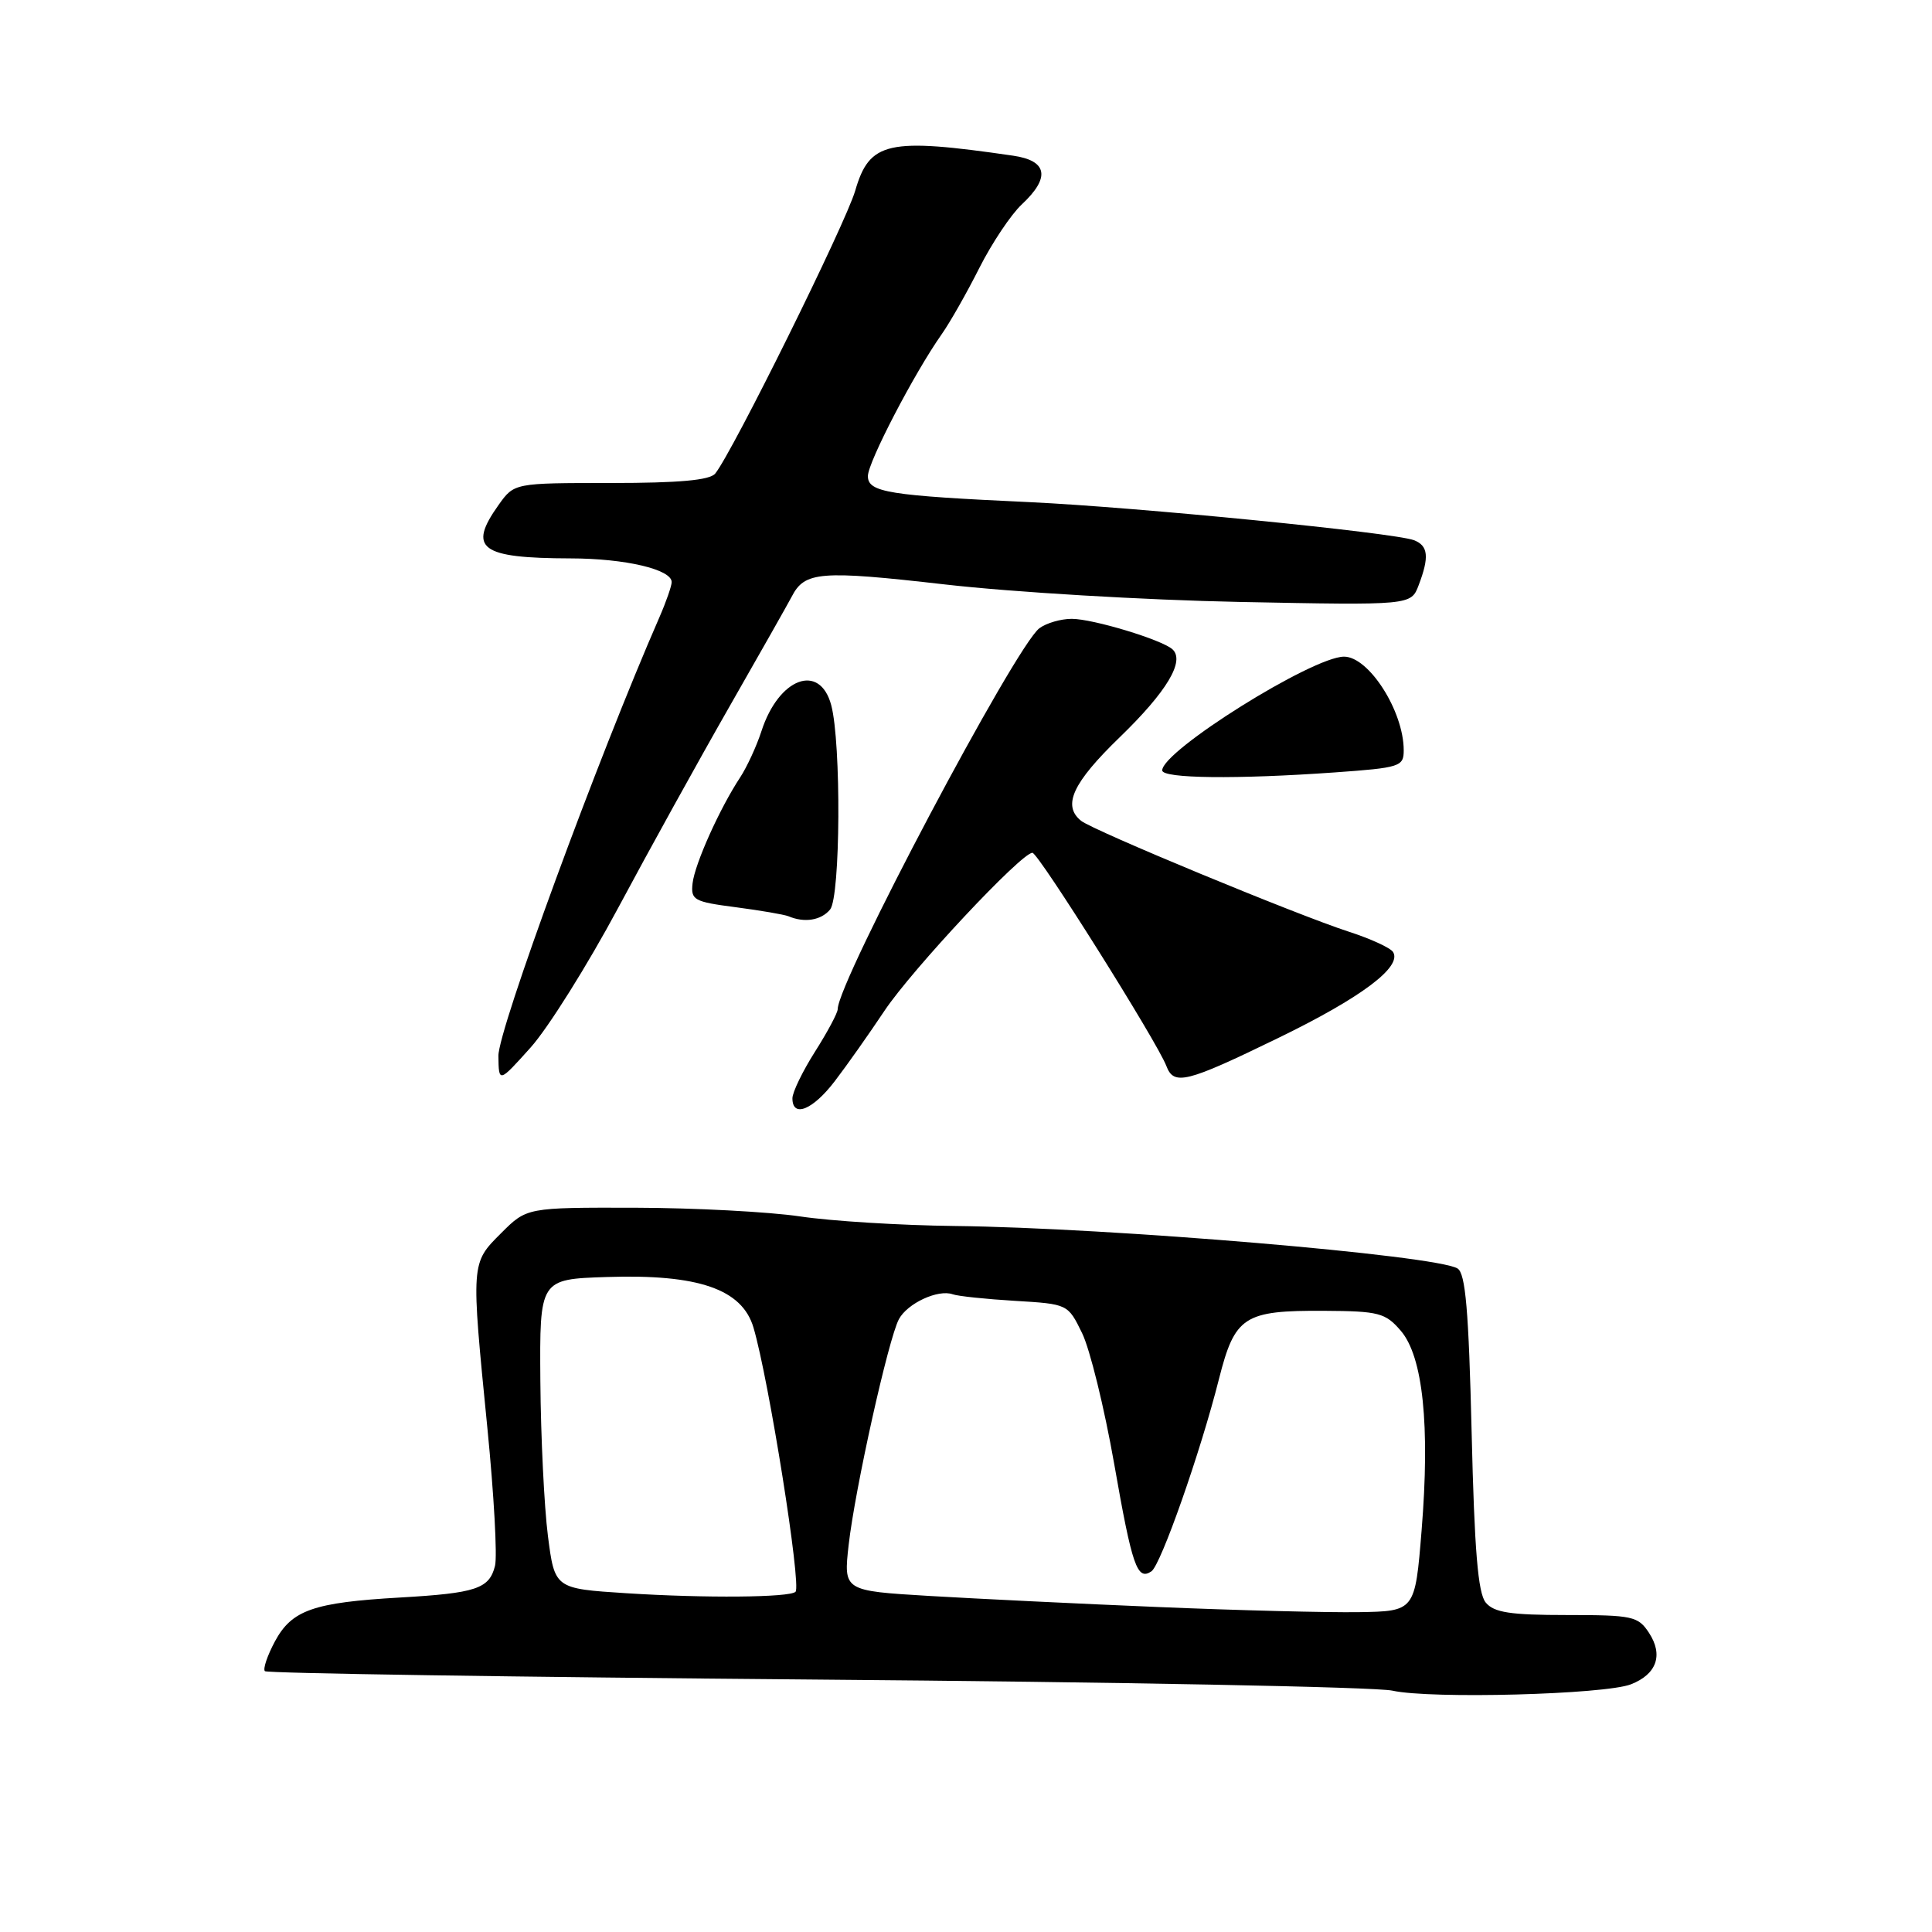 <?xml version="1.0" encoding="UTF-8" standalone="no"?>
<!DOCTYPE svg PUBLIC "-//W3C//DTD SVG 1.1//EN" "http://www.w3.org/Graphics/SVG/1.1/DTD/svg11.dtd" >
<svg xmlns="http://www.w3.org/2000/svg" xmlns:xlink="http://www.w3.org/1999/xlink" version="1.1" viewBox="0 0 256 256">
 <g >
 <path fill="currentColor"
d=" M 216.11 223.18 C 219.53 221.84 220.42 219.29 218.50 216.36 C 217.06 214.16 216.33 214.00 207.60 214.00 C 200.12 214.00 197.97 213.67 196.87 212.35 C 195.84 211.11 195.37 205.45 195.00 189.81 C 194.61 173.61 194.19 168.73 193.13 168.08 C 190.29 166.33 147.08 162.68 126.50 162.45 C 119.35 162.37 110.12 161.80 106.00 161.18 C 101.88 160.57 92.04 160.05 84.15 160.03 C 69.80 160.00 69.80 160.00 66.40 163.40 C 62.39 167.41 62.40 167.21 64.58 189.22 C 65.45 198.01 65.91 206.23 65.59 207.49 C 64.83 210.52 63.09 211.10 53.00 211.68 C 41.51 212.34 38.67 213.34 36.43 217.49 C 35.42 219.38 34.82 221.15 35.10 221.44 C 35.39 221.72 68.22 222.22 108.06 222.55 C 147.90 222.87 182.30 223.53 184.50 224.02 C 189.59 225.15 212.66 224.53 216.11 223.18 Z  M 110.62 143.25 C 112.20 141.19 115.16 136.99 117.20 133.93 C 120.88 128.43 135.33 113.00 136.80 113.00 C 137.59 113.00 153.36 138.10 154.55 141.25 C 155.55 143.88 157.16 143.48 169.35 137.55 C 180.36 132.20 185.81 128.12 184.59 126.15 C 184.25 125.60 181.62 124.39 178.74 123.46 C 171.85 121.23 144.85 110.05 143.25 108.76 C 140.74 106.74 142.12 103.74 148.38 97.68 C 154.62 91.64 157.05 87.57 155.35 86.03 C 153.93 84.76 144.82 82.00 142.01 82.00 C 140.57 82.00 138.64 82.56 137.72 83.25 C 134.54 85.65 111.00 130.11 111.00 133.72 C 111.00 134.21 109.65 136.74 108.00 139.34 C 106.35 141.94 105.00 144.73 105.00 145.53 C 105.00 148.17 107.71 147.07 110.62 143.25 Z  M 81.91 120.30 C 85.97 112.71 92.64 100.65 96.73 93.50 C 100.82 86.35 104.49 79.86 104.90 79.07 C 106.62 75.72 108.64 75.55 125.19 77.44 C 134.16 78.47 151.73 79.51 164.23 79.76 C 186.97 80.21 186.97 80.21 187.98 77.54 C 189.41 73.79 189.25 72.31 187.36 71.58 C 184.73 70.58 150.72 67.21 136.50 66.54 C 117.69 65.67 115.00 65.24 115.00 63.08 C 115.00 61.25 121.16 49.42 124.77 44.30 C 125.86 42.76 128.11 38.80 129.77 35.50 C 131.44 32.20 133.97 28.41 135.40 27.08 C 139.20 23.53 138.81 21.29 134.25 20.63 C 117.62 18.21 115.22 18.74 113.32 25.27 C 112.05 29.63 97.04 59.96 94.77 62.75 C 94.05 63.63 89.99 64.00 80.95 64.00 C 68.14 64.00 68.14 64.00 66.07 66.90 C 61.94 72.70 63.64 73.96 75.60 73.99 C 82.84 74.00 89.00 75.45 89.00 77.13 C 89.00 77.64 88.27 79.74 87.38 81.78 C 79.23 100.42 66.00 136.47 66.04 139.92 C 66.09 143.50 66.09 143.50 70.31 138.80 C 72.63 136.21 77.85 127.88 81.91 120.30 Z  M 109.99 120.52 C 111.37 118.85 111.48 98.45 110.14 93.43 C 108.63 87.79 103.19 89.81 100.90 96.87 C 100.25 98.87 98.98 101.62 98.08 103.00 C 95.36 107.12 92.06 114.48 91.77 117.04 C 91.52 119.26 91.94 119.49 97.48 120.21 C 100.76 120.64 103.91 121.18 104.48 121.41 C 106.60 122.31 108.80 121.95 109.99 120.52 Z  M 176.85 102.35 C 185.52 101.73 186.00 101.58 186.00 99.42 C 186.00 94.23 181.37 86.99 178.08 87.01 C 173.87 87.04 154.00 99.48 154.00 102.08 C 154.00 103.16 163.88 103.27 176.85 102.35 Z  M 153.50 212.94 C 143.05 212.51 129.38 211.84 123.13 211.47 C 111.77 210.79 111.77 210.79 112.45 204.72 C 113.29 197.30 117.72 177.39 119.11 174.80 C 120.24 172.69 124.30 170.81 126.24 171.50 C 126.93 171.75 130.65 172.14 134.50 172.37 C 141.49 172.79 141.50 172.79 143.38 176.64 C 144.42 178.76 146.33 186.55 147.63 193.94 C 150.02 207.58 150.68 209.48 152.57 208.21 C 153.82 207.37 159.08 192.40 161.52 182.72 C 163.63 174.41 164.82 173.63 175.44 173.69 C 182.71 173.73 183.57 173.96 185.61 176.33 C 188.55 179.75 189.50 188.85 188.37 202.78 C 187.50 213.50 187.50 213.50 180.00 213.62 C 175.88 213.68 163.95 213.38 153.50 212.94 Z  M 83.00 211.11 C 73.50 210.50 73.50 210.50 72.60 203.50 C 72.11 199.65 71.66 190.43 71.60 183.00 C 71.50 169.50 71.50 169.50 80.41 169.21 C 92.53 168.81 98.33 170.81 99.84 175.91 C 101.87 182.78 106.22 210.11 105.41 210.92 C 104.65 211.68 93.44 211.78 83.00 211.11 Z "/>
</g>
</svg>